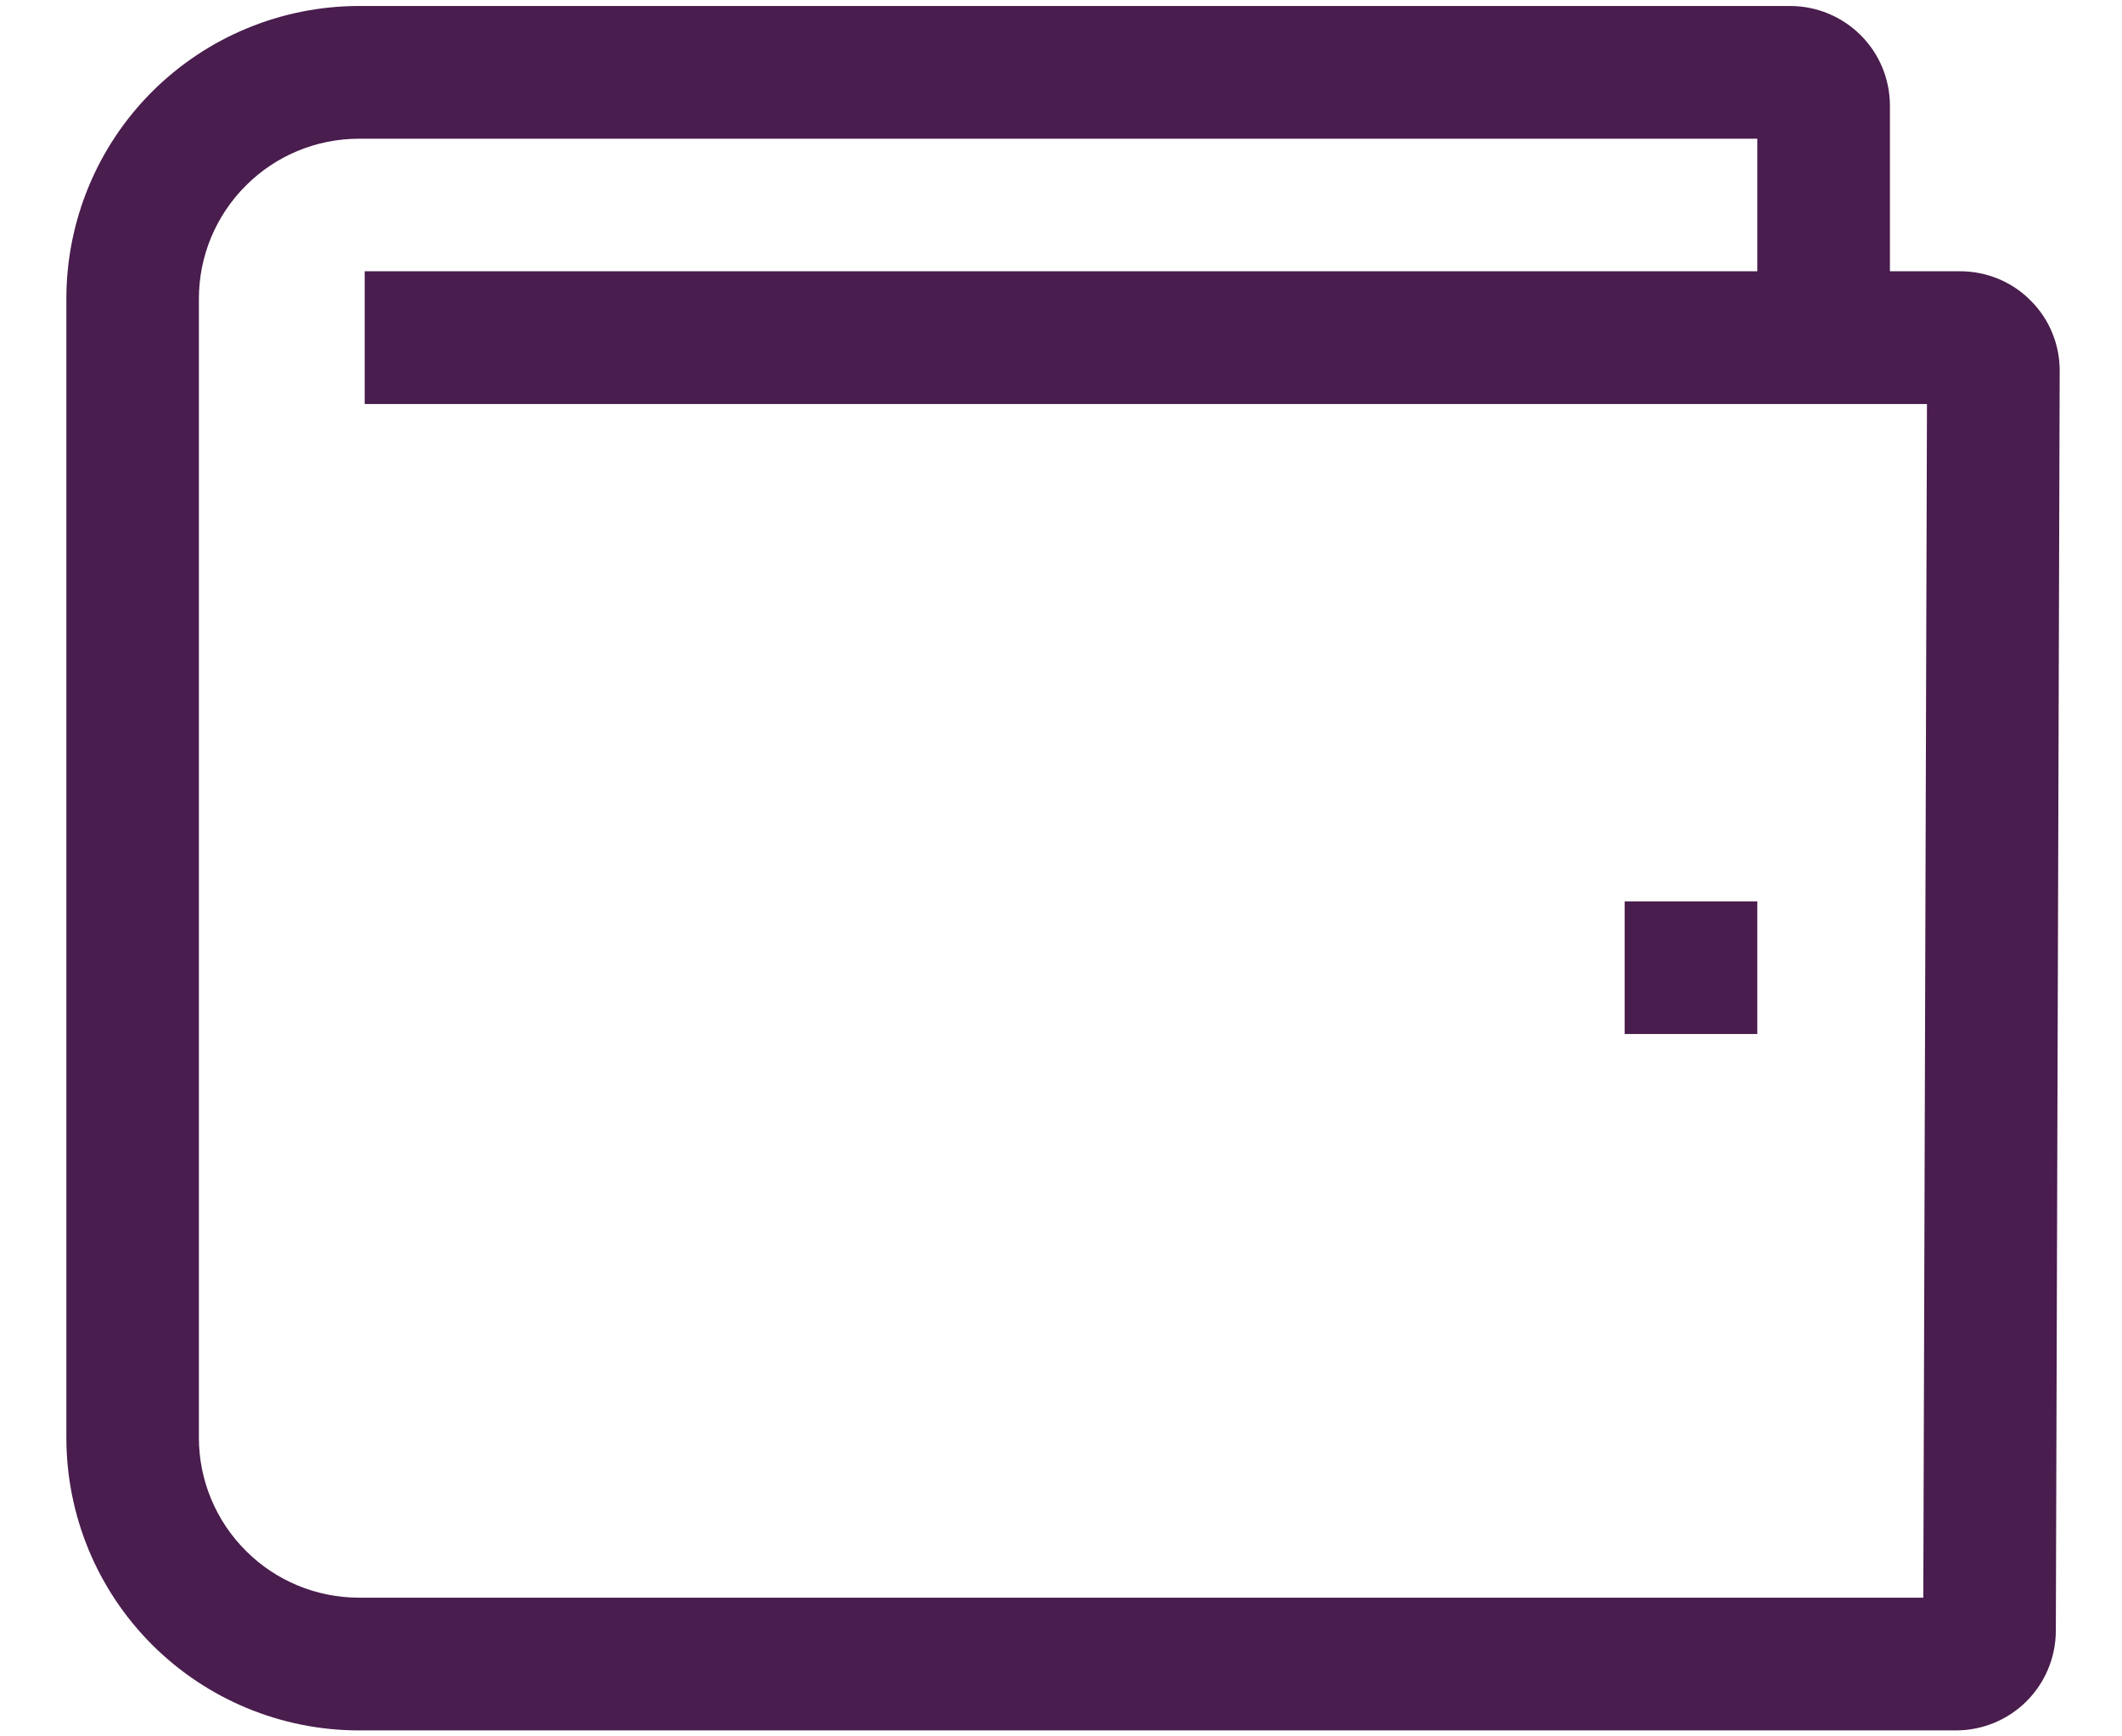 <svg width="22" height="18" viewBox="0 0 22 18" fill="none" xmlns="http://www.w3.org/2000/svg">
<path d="M21.053 3.116C20.958 3.019 20.844 2.943 20.719 2.891C20.593 2.839 20.459 2.812 20.323 2.812H19.594V1.094C19.593 0.82 19.485 0.558 19.291 0.365C19.098 0.172 18.836 0.063 18.562 0.062H3.722C2.917 0.063 2.146 0.382 1.576 0.951C1.007 1.52 0.688 2.292 0.688 3.097V14.903C0.688 15.708 1.007 16.48 1.576 17.049C2.146 17.618 2.917 17.938 3.722 17.938H20.282C20.555 17.937 20.817 17.829 21.01 17.636C21.203 17.444 21.312 17.182 21.314 16.91L21.354 3.847C21.355 3.712 21.329 3.577 21.277 3.451C21.226 3.326 21.15 3.212 21.053 3.116ZM19.94 16.562H3.722C3.282 16.562 2.86 16.388 2.549 16.076C2.237 15.765 2.062 15.343 2.062 14.903V3.097C2.062 2.657 2.237 2.235 2.549 1.924C2.86 1.612 3.282 1.438 3.722 1.438H18.219V2.812H3.781V4.188H19.978L19.94 16.562Z" fill="#491D4D"/>
<path d="M16.844 9.344H18.219V10.719H16.844V9.344Z" fill="#491D4D"/>
</svg>
